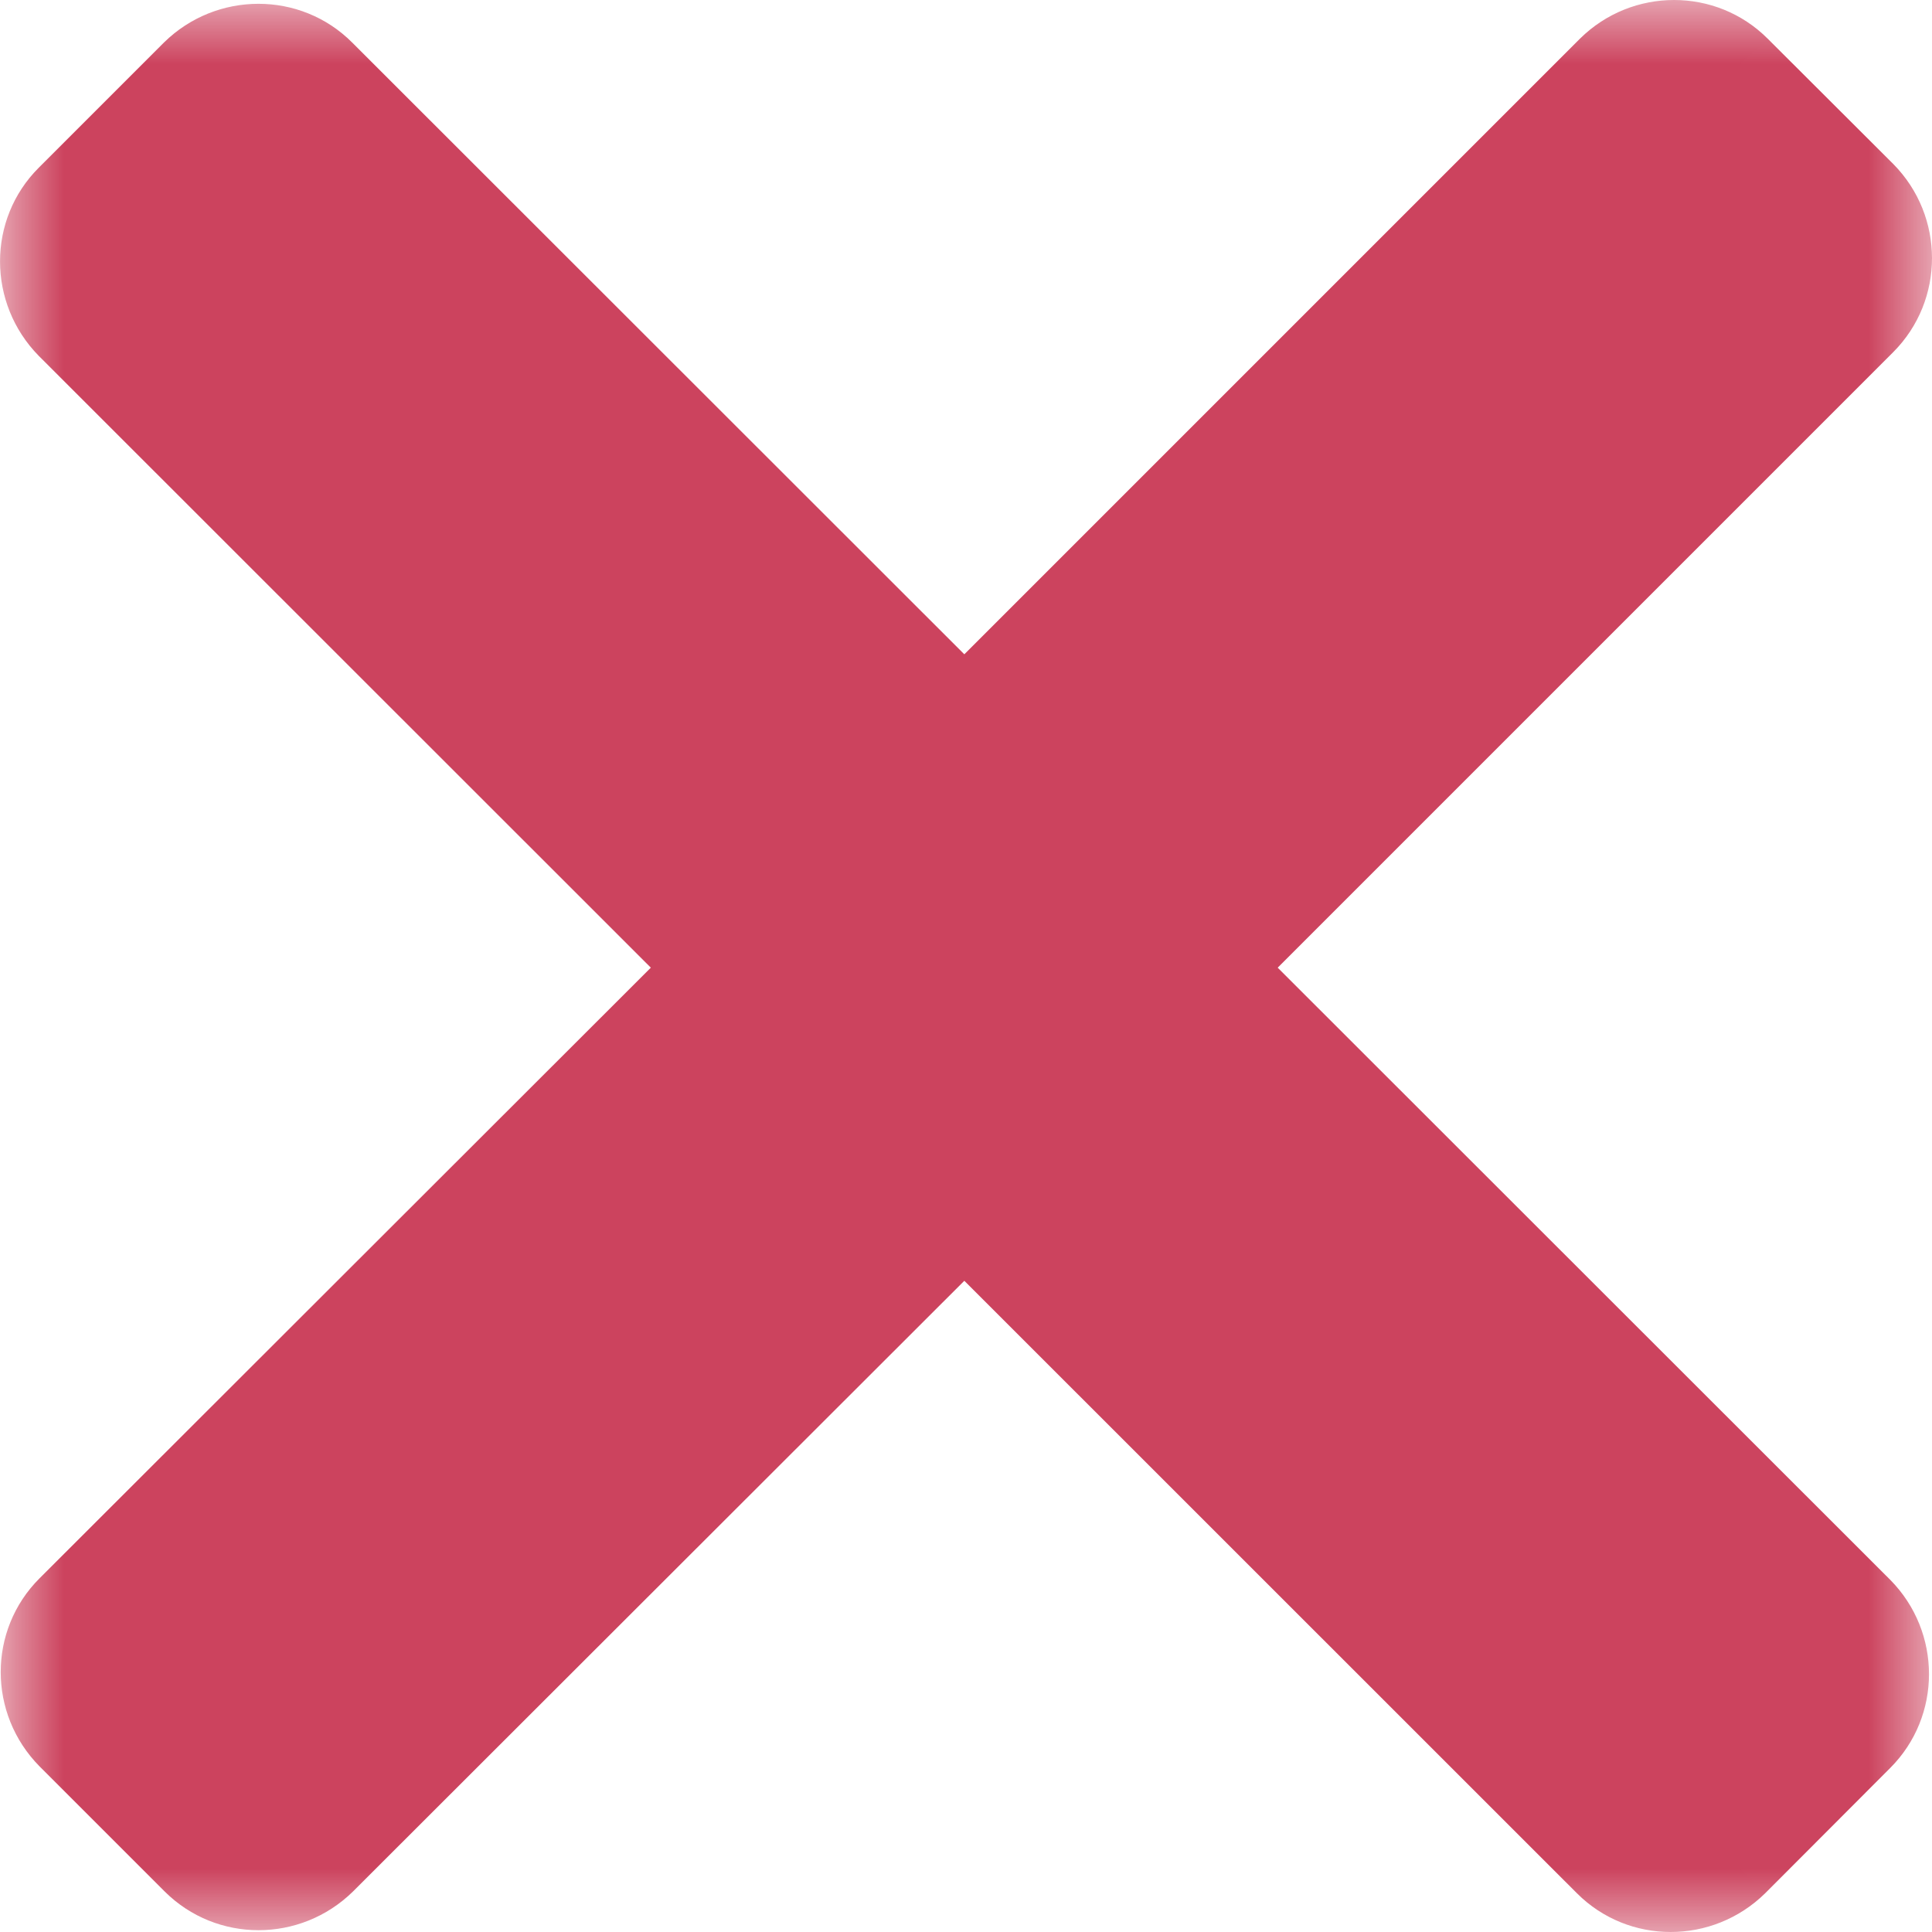 <?xml version="1.0" encoding="UTF-8"?>
<svg width='15px' height='15px' viewBox='0 0 15 15' version='1.1' xmlns='http://www.w3.org/2000/svg'
     xmlns:xlink='http://www.w3.org/1999/xlink'>
  <!-- Generator: Sketch 52.6 (67491) - http://www.bohemiancoding.com/sketch -->
  <title>Group 3</title>
  <desc>Created with Sketch.</desc>
  <defs>
    <polygon id='path-1' points='0 0 14.992 0 14.992 15 0 15'></polygon>
  </defs>
  <g id='Page-1' stroke='none' stroke-width='1' fill='none' fill-rule='evenodd'>
    <g id='13_agregar' transform='translate(-2210, -1507)'>
      <g id='Group-3' transform='translate(2210, 1507)'>
        <mask id='mask-2' fill='white'>
          <use xlink:href='#path-1'></use>
        </mask>
        <g id='Clip-2'></g>
        <path
          d='M9.92,7.513 L14.7,2.733 C15.1,2.331 15.1,1.679 14.7,1.274 L13.724,0.3 C13.324,-0.1 12.672,-0.1 12.267,0.3 L7.487,5.08 L2.734,0.33 C2.334,-0.071 1.681,-0.07 1.274,0.329 L0.301,1.302 C-0.101,1.703 -0.099,2.356 0.301,2.763 L5.053,7.513 L0.307,12.254 C-0.095,12.655 -0.095,13.307 0.307,13.714 L1.279,14.686 C1.681,15.086 2.332,15.086 2.74,14.686 L7.487,9.944 L12.244,14.7 C12.644,15.1 13.296,15.1 13.704,14.7 L14.676,13.726 C15.077,13.325 15.077,12.672 14.676,12.266 L9.92,7.513 Z'
          id='Fill-1' fill='#CC435E' mask='url(#mask-2)'></path>
      </g>
    </g>
  </g>
</svg>
